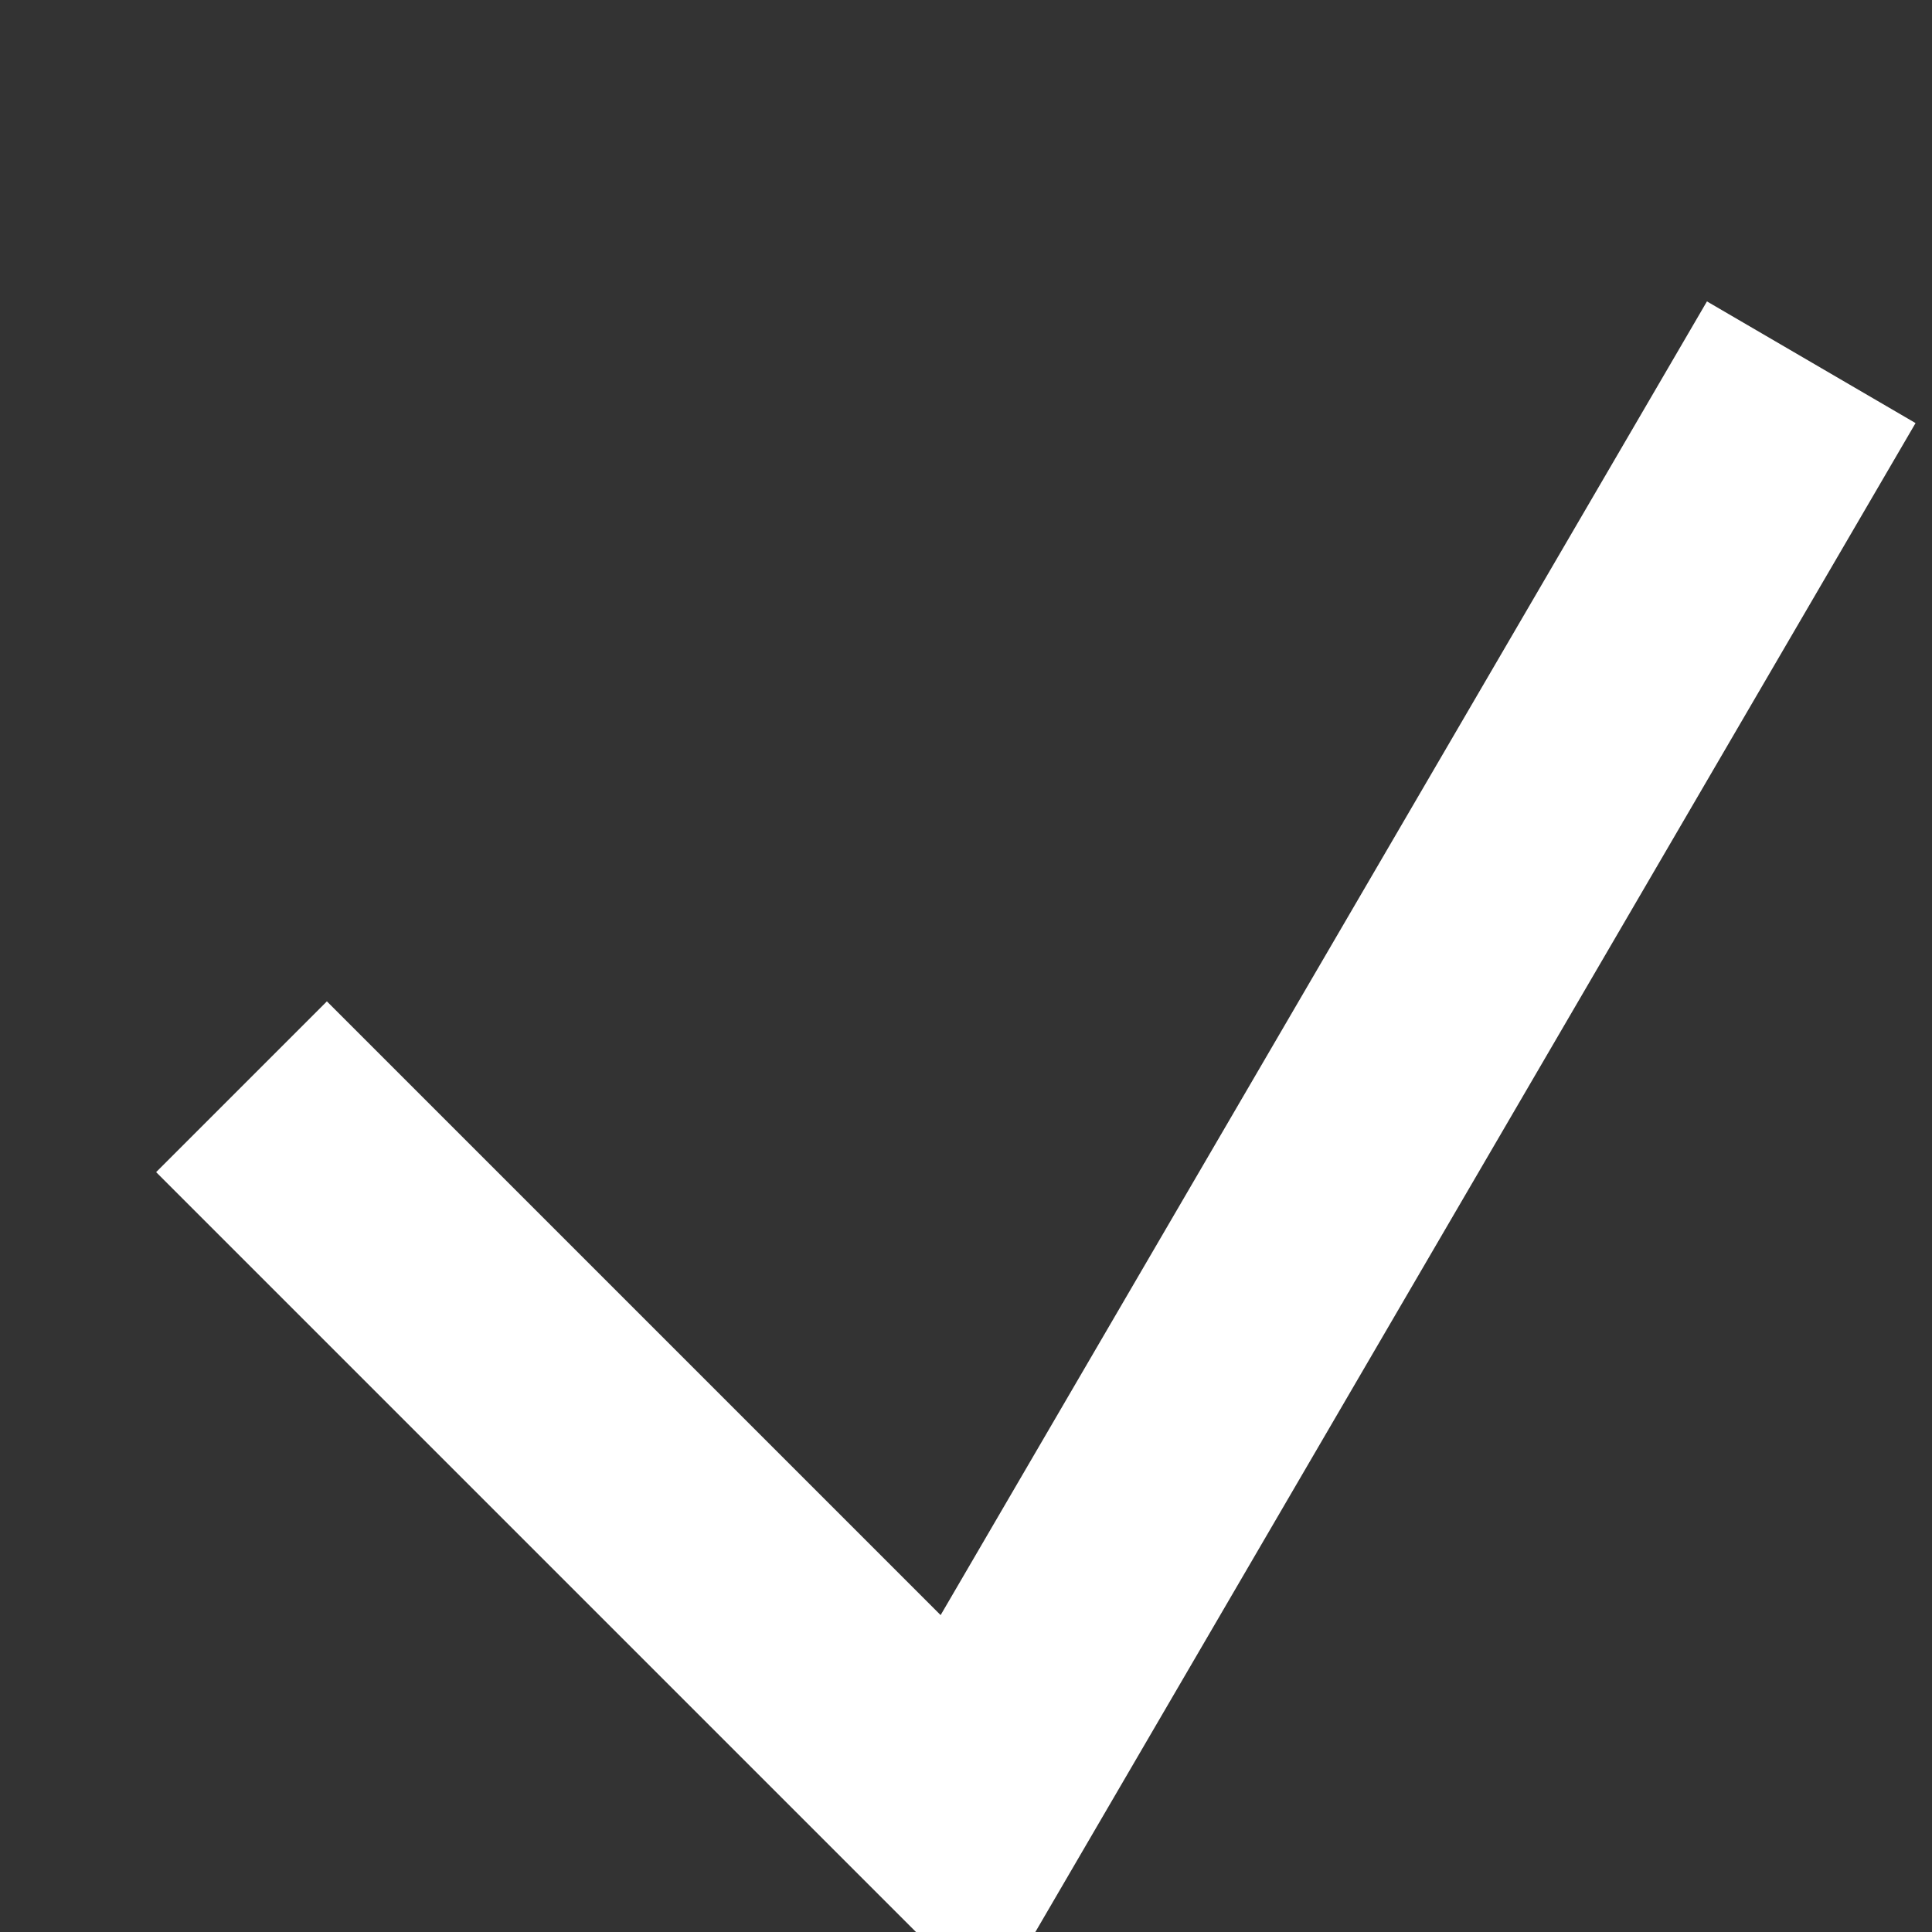 <svg xmlns="http://www.w3.org/2000/svg" width="16" height="16" fill="white"
     viewBox="0 0 16 16">
    <rect x="0" y="0" width="16" height="16" fill="#333333" stroke="none"/>
    <path d="M2 9 L8 15 L15 3" fill="none" stroke="white" stroke-width="2"/>
</svg>